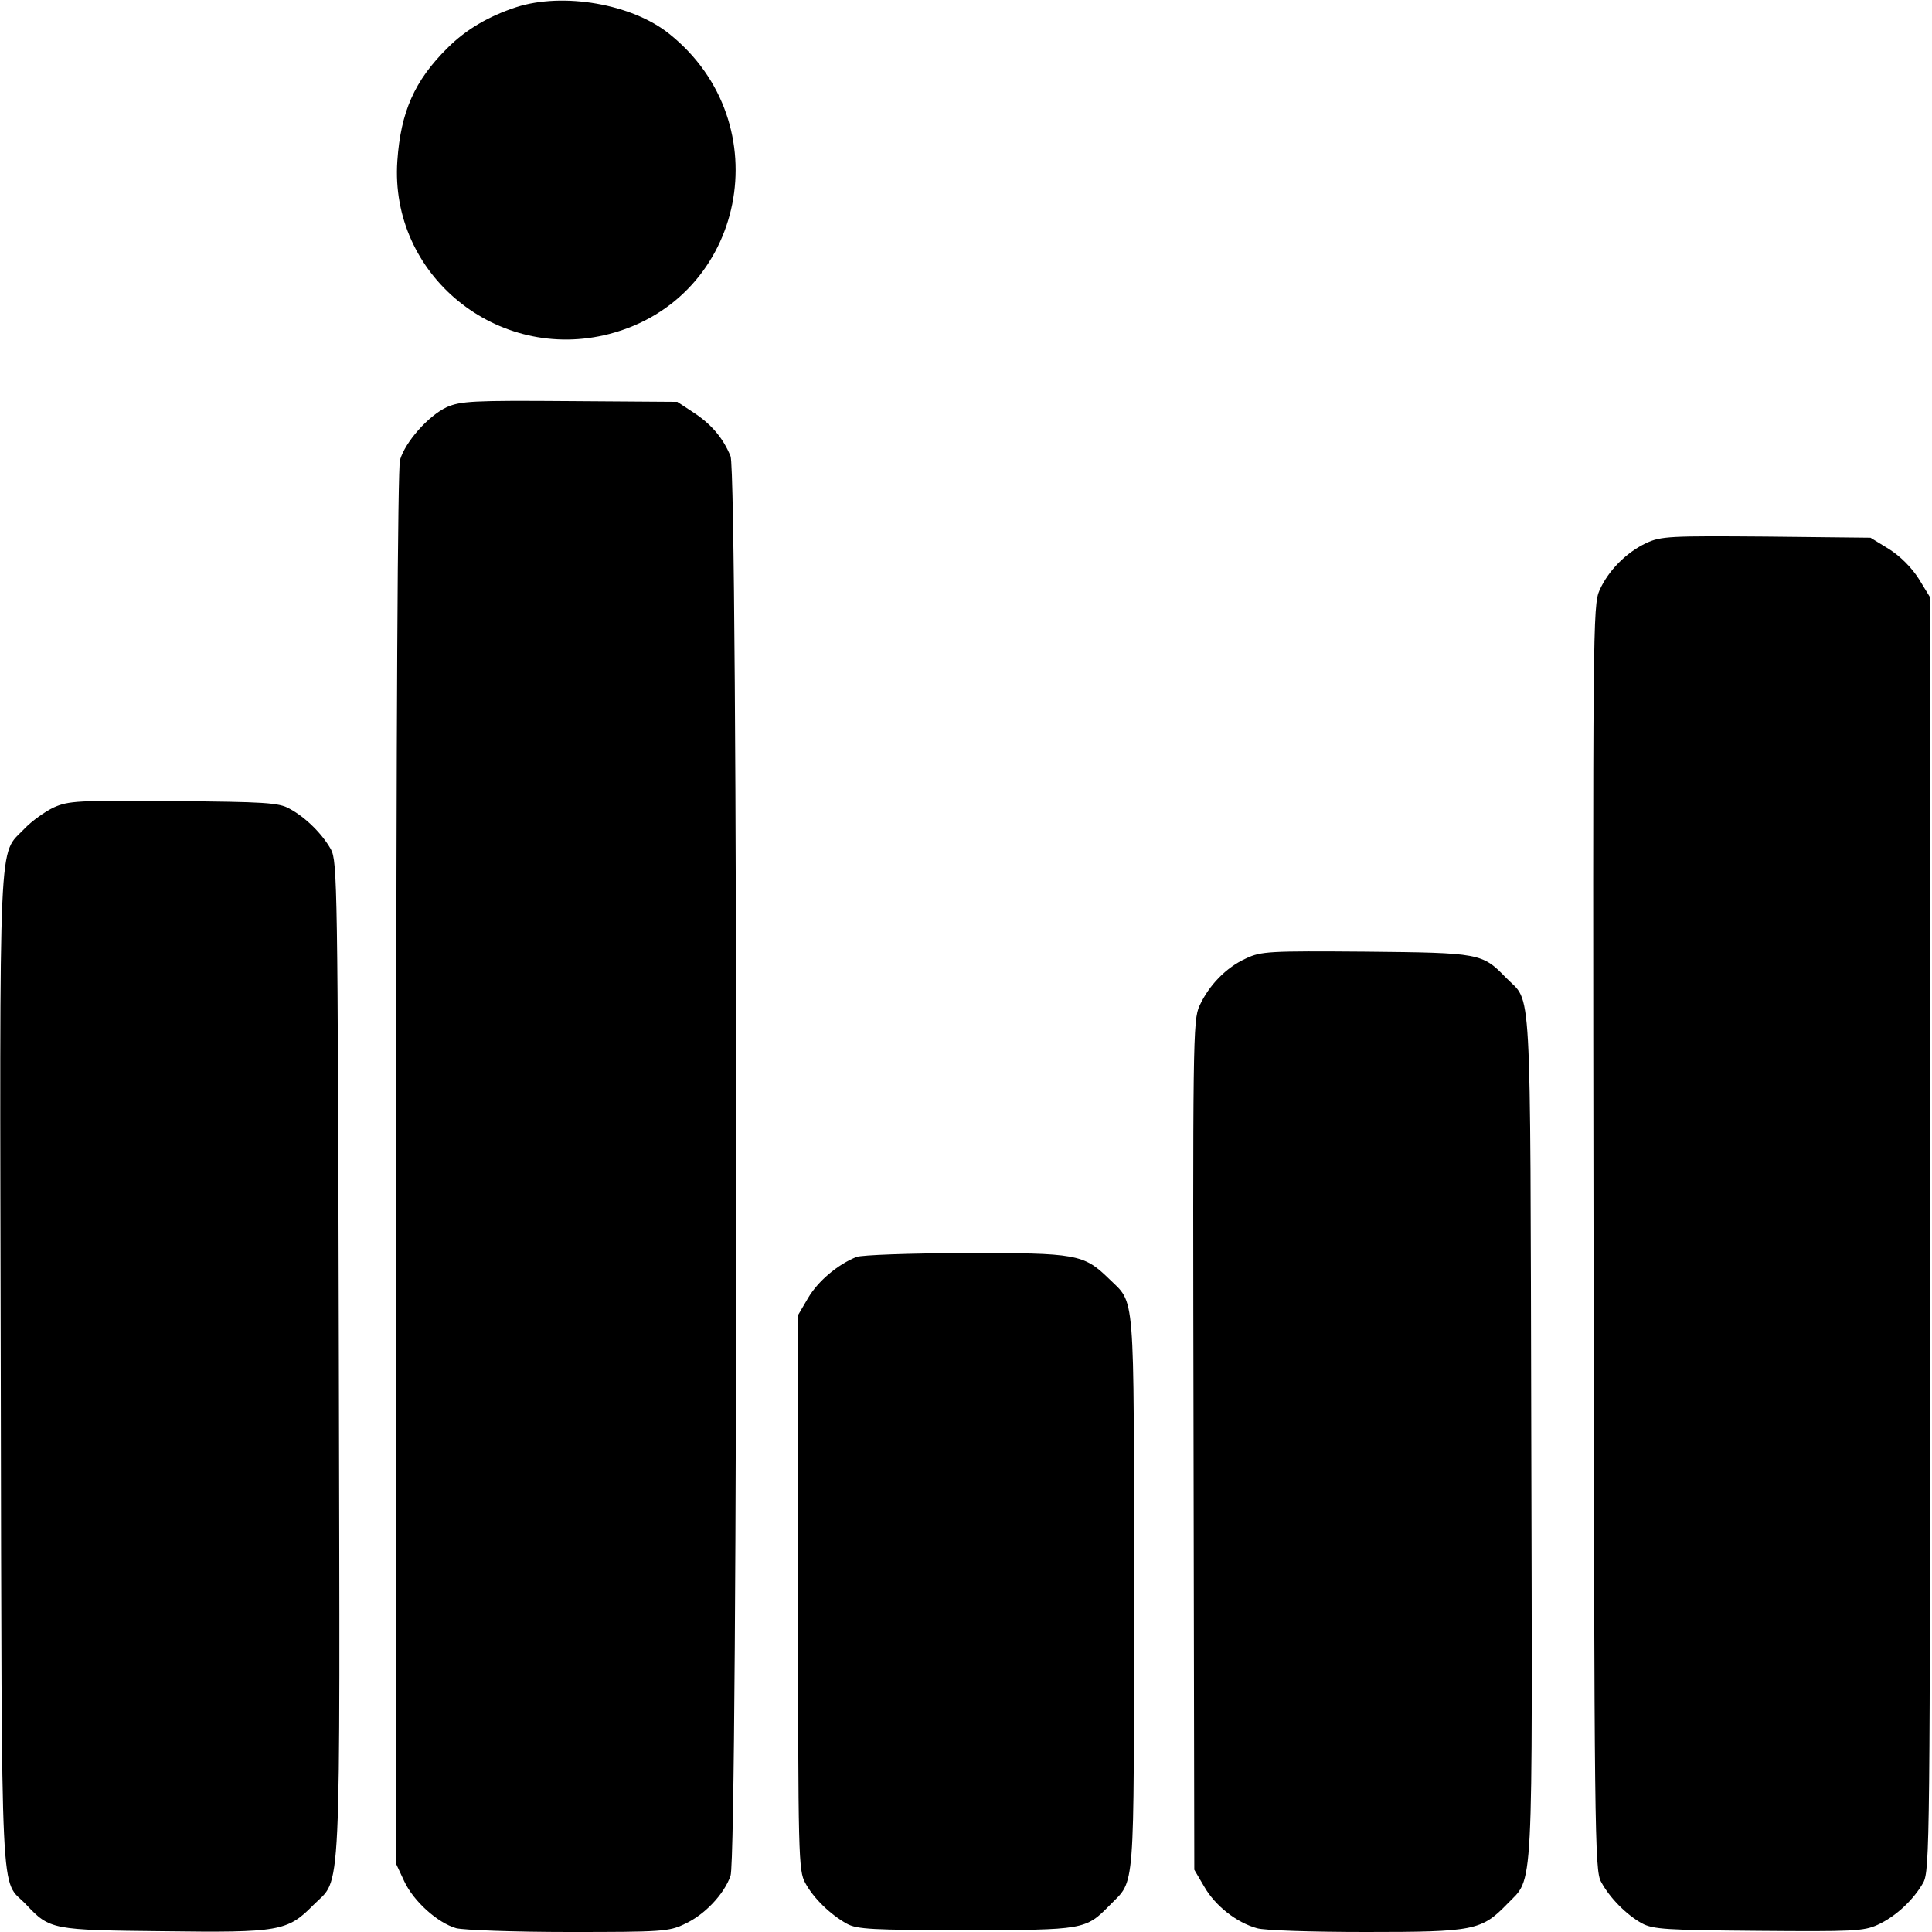 <?xml version="1.0" standalone="no"?>
<!DOCTYPE svg PUBLIC "-//W3C//DTD SVG 20010904//EN"
 "http://www.w3.org/TR/2001/REC-SVG-20010904/DTD/svg10.dtd">
<svg version="1.0" xmlns="http://www.w3.org/2000/svg"
 width="512pt" height="512pt" viewBox="0 0 512 512"
 preserveAspectRatio="xMidYMid meet">
<g transform="translate(0,512) scale(0.1,-0.1)"
fill="#000000" stroke="none">
<path d="M1368 5101 c-73 -24 -133 -59 -182 -108 -88 -87 -124 -170 -133 -299
-21 -303 265 -536 562 -459 361 94 454 559 159 795 -99 80 -282 111 -406 71z"/>
<path d="M1184 4041 c-49 -23 -110 -92 -124 -140 -6 -23 -10 -693 -10 -1879
l0 -1842 21 -45 c25 -54 89 -111 138 -125 20 -5 154 -10 299 -10 244 0 265 1
306 21 53 24 105 79 122 128 20 56 20 3714 0 3762 -20 49 -52 86 -100 117
l-41 27 -285 2 c-258 2 -289 0 -326 -16z"/>
<path d="M4363 3681 c-53 -25 -100 -72 -124 -125 -18 -40 -18 -102 -16 -1716
2 -1580 3 -1677 20 -1707 23 -43 67 -87 108 -110 30 -16 64 -18 309 -20 249
-2 279 -1 316 16 48 22 95 66 121 112 17 33 18 103 18 1720 l0 1686 -30 49
c-19 30 -49 60 -79 79 l-49 30 -276 3 c-256 2 -279 1 -318 -17z"/>
<path d="M142 2980 c-23 -11 -58 -36 -77 -56 -70 -74 -66 25 -63 -1439 3
-1460 -2 -1340 67 -1412 63 -67 68 -68 365 -71 306 -4 328 0 396 69 76 77 71
-30 68 1444 -3 1259 -4 1322 -21 1354 -23 41 -67 85 -110 108 -28 16 -66 18
-307 20 -254 2 -278 1 -318 -17z"/>
<path d="M3302 2580 c-53 -24 -98 -71 -123 -125 -18 -38 -18 -94 -16 -1165 l2
-1125 27 -46 c29 -50 85 -94 139 -109 19 -6 149 -10 289 -10 286 0 306 4 374
74 71 74 67 -4 64 1241 -3 1241 2 1143 -67 1214 -63 65 -69 66 -371 69 -257 2
-278 1 -318 -18z"/>
<path d="M2270 1789 c-50 -20 -102 -64 -128 -108 l-27 -46 0 -735 c0 -703 1
-737 19 -770 22 -41 67 -84 110 -108 27 -15 68 -17 316 -17 314 0 317 1 381
66 68 70 64 16 64 829 0 817 4 762 -67 832 -66 64 -85 68 -378 67 -150 0 -276
-5 -290 -10z"/>
</g>
</svg>
